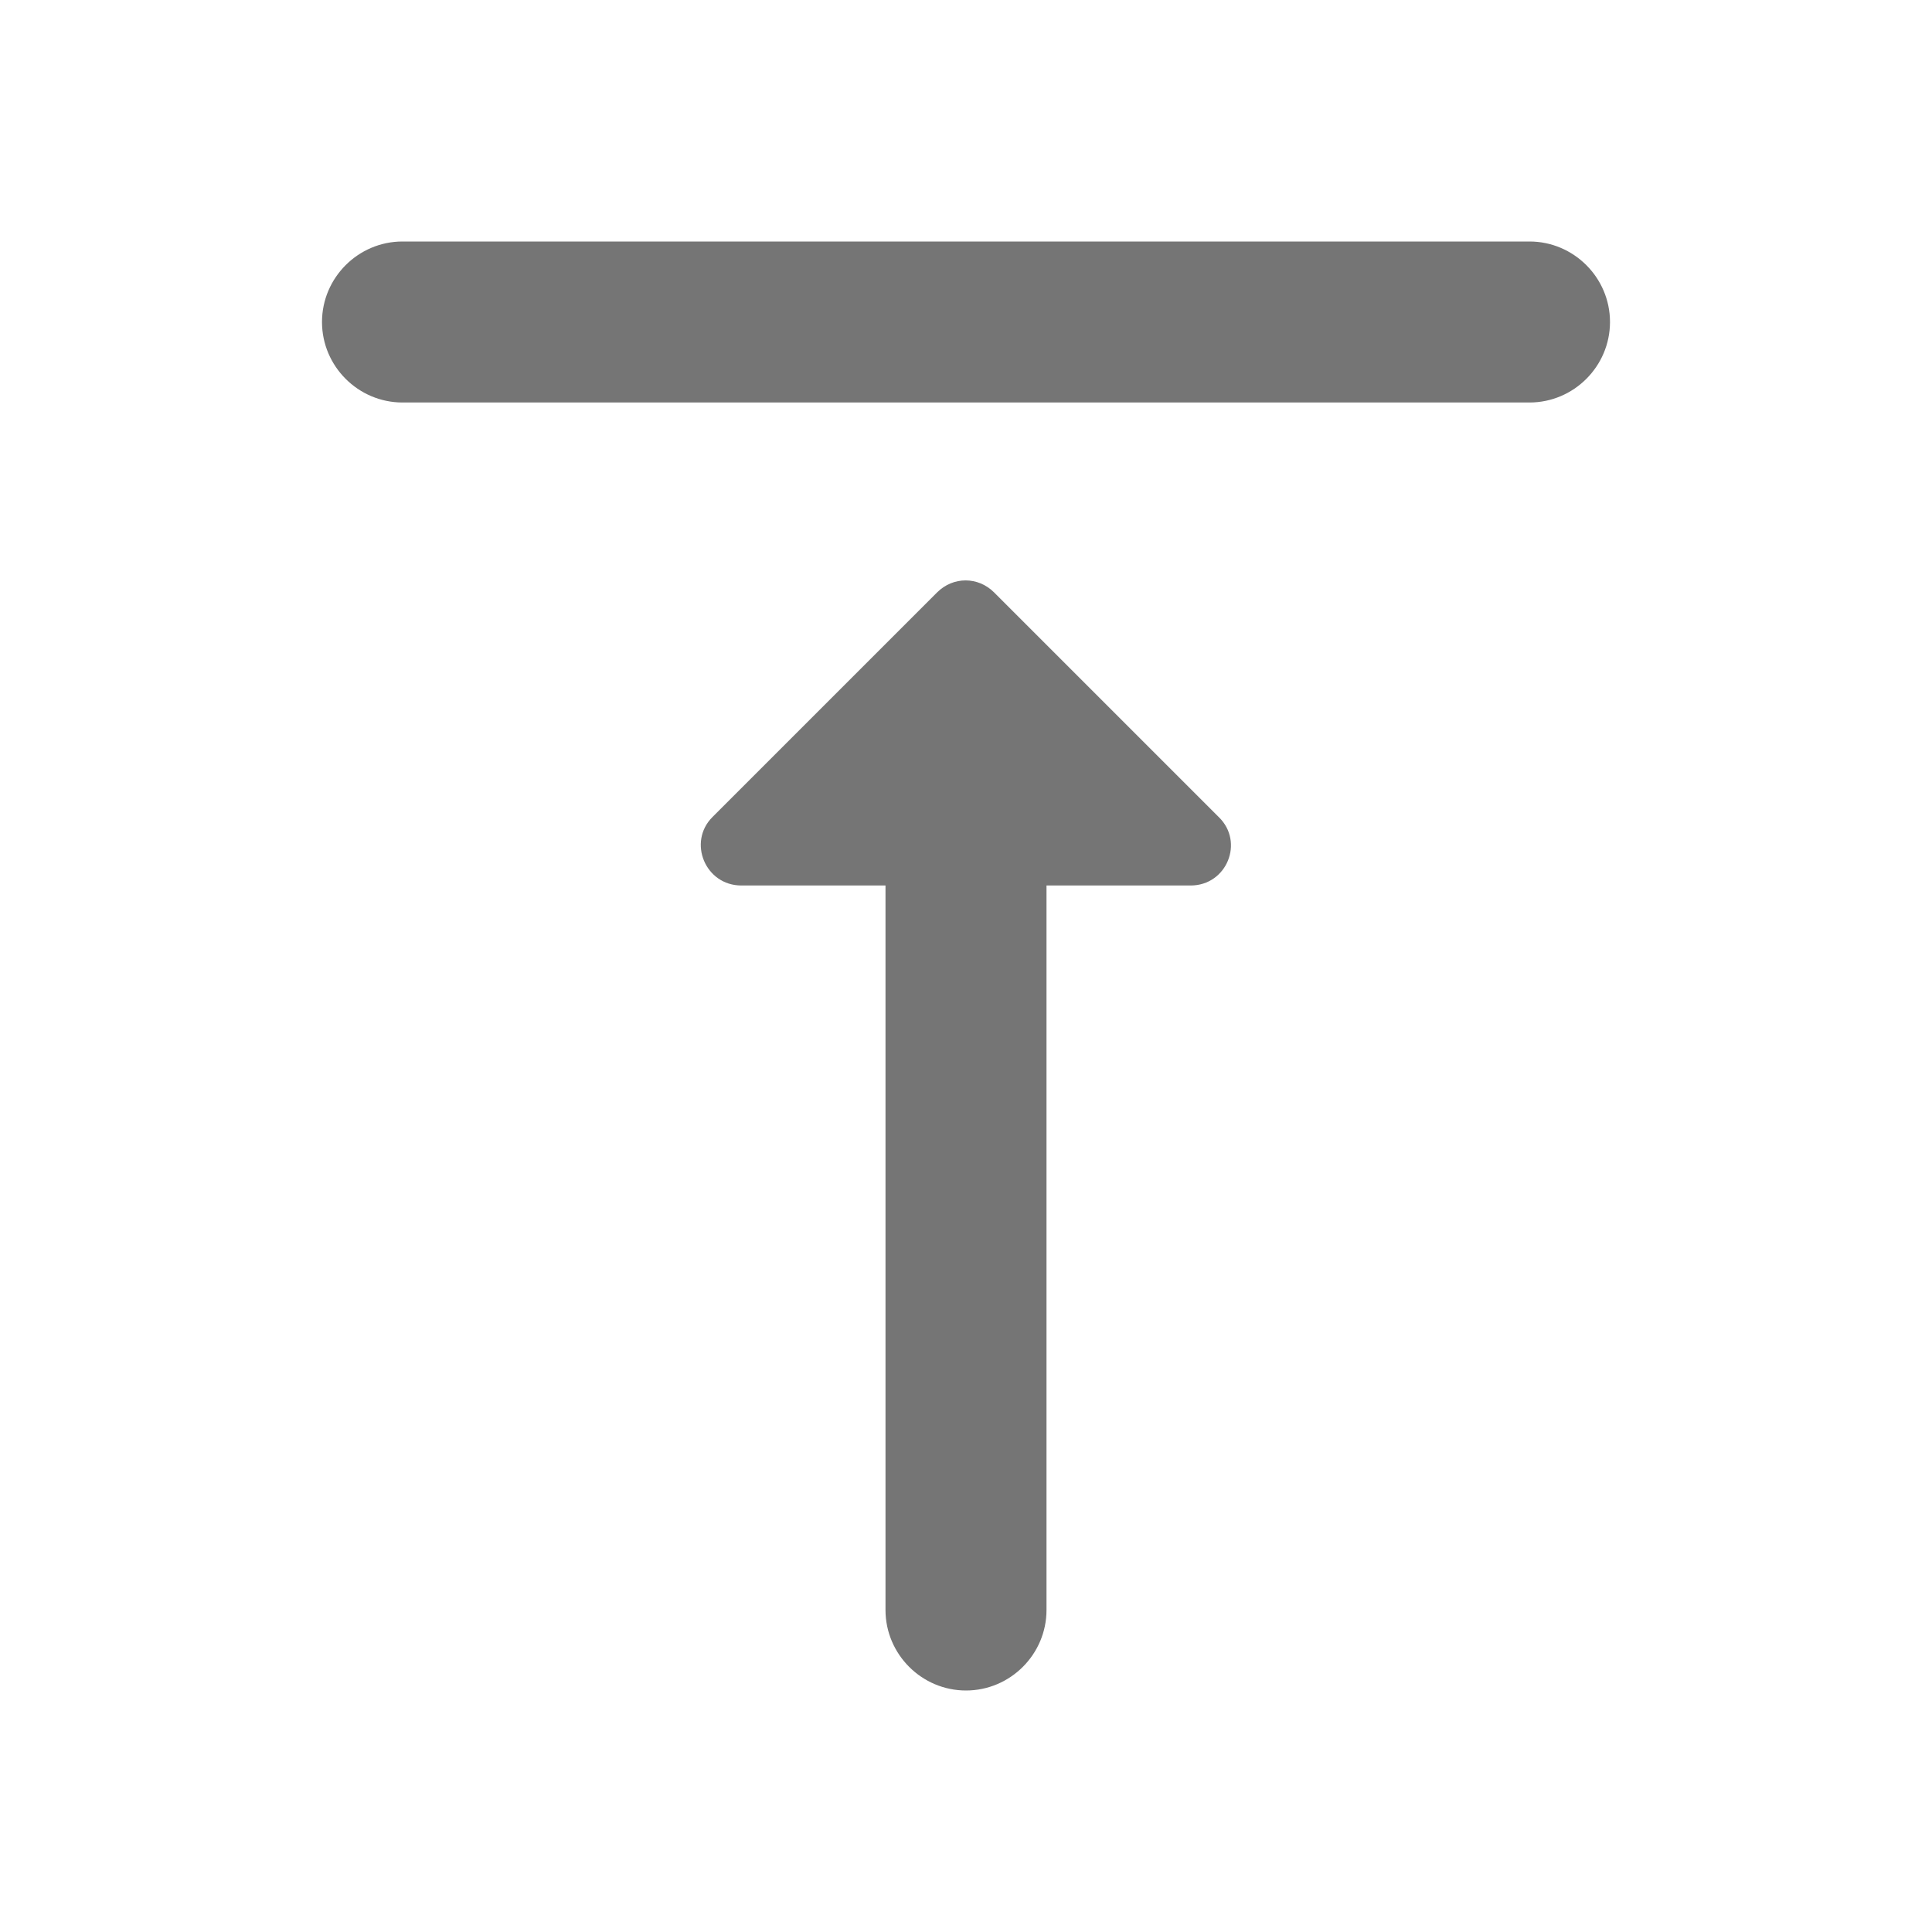 <svg width="24" height="24" viewBox="0 0 24 24" fill="none" xmlns="http://www.w3.org/2000/svg">
<g id="vertical_align_top_24px">
<path id="icon/editor/vertical_align_top_24px" fill-rule="evenodd" clip-rule="evenodd" d="M5 5C4.45 5 4 4.55 4 4C4 3.45 4.45 3 5 3H19C19.55 3 20 3.45 20 4C20 4.55 19.55 5 19 5H5ZM11 11H9.21C8.76 11 8.54 10.46 8.85 10.15L11.64 7.36C11.84 7.16 12.15 7.16 12.35 7.36L15.14 10.15C15.46 10.46 15.24 11 14.79 11H13V20C13 20.55 12.55 21 12 21C11.45 21 11 20.55 11 20V11Z" fill="black" fill-opacity="0.54"/>
</g>
</svg>
